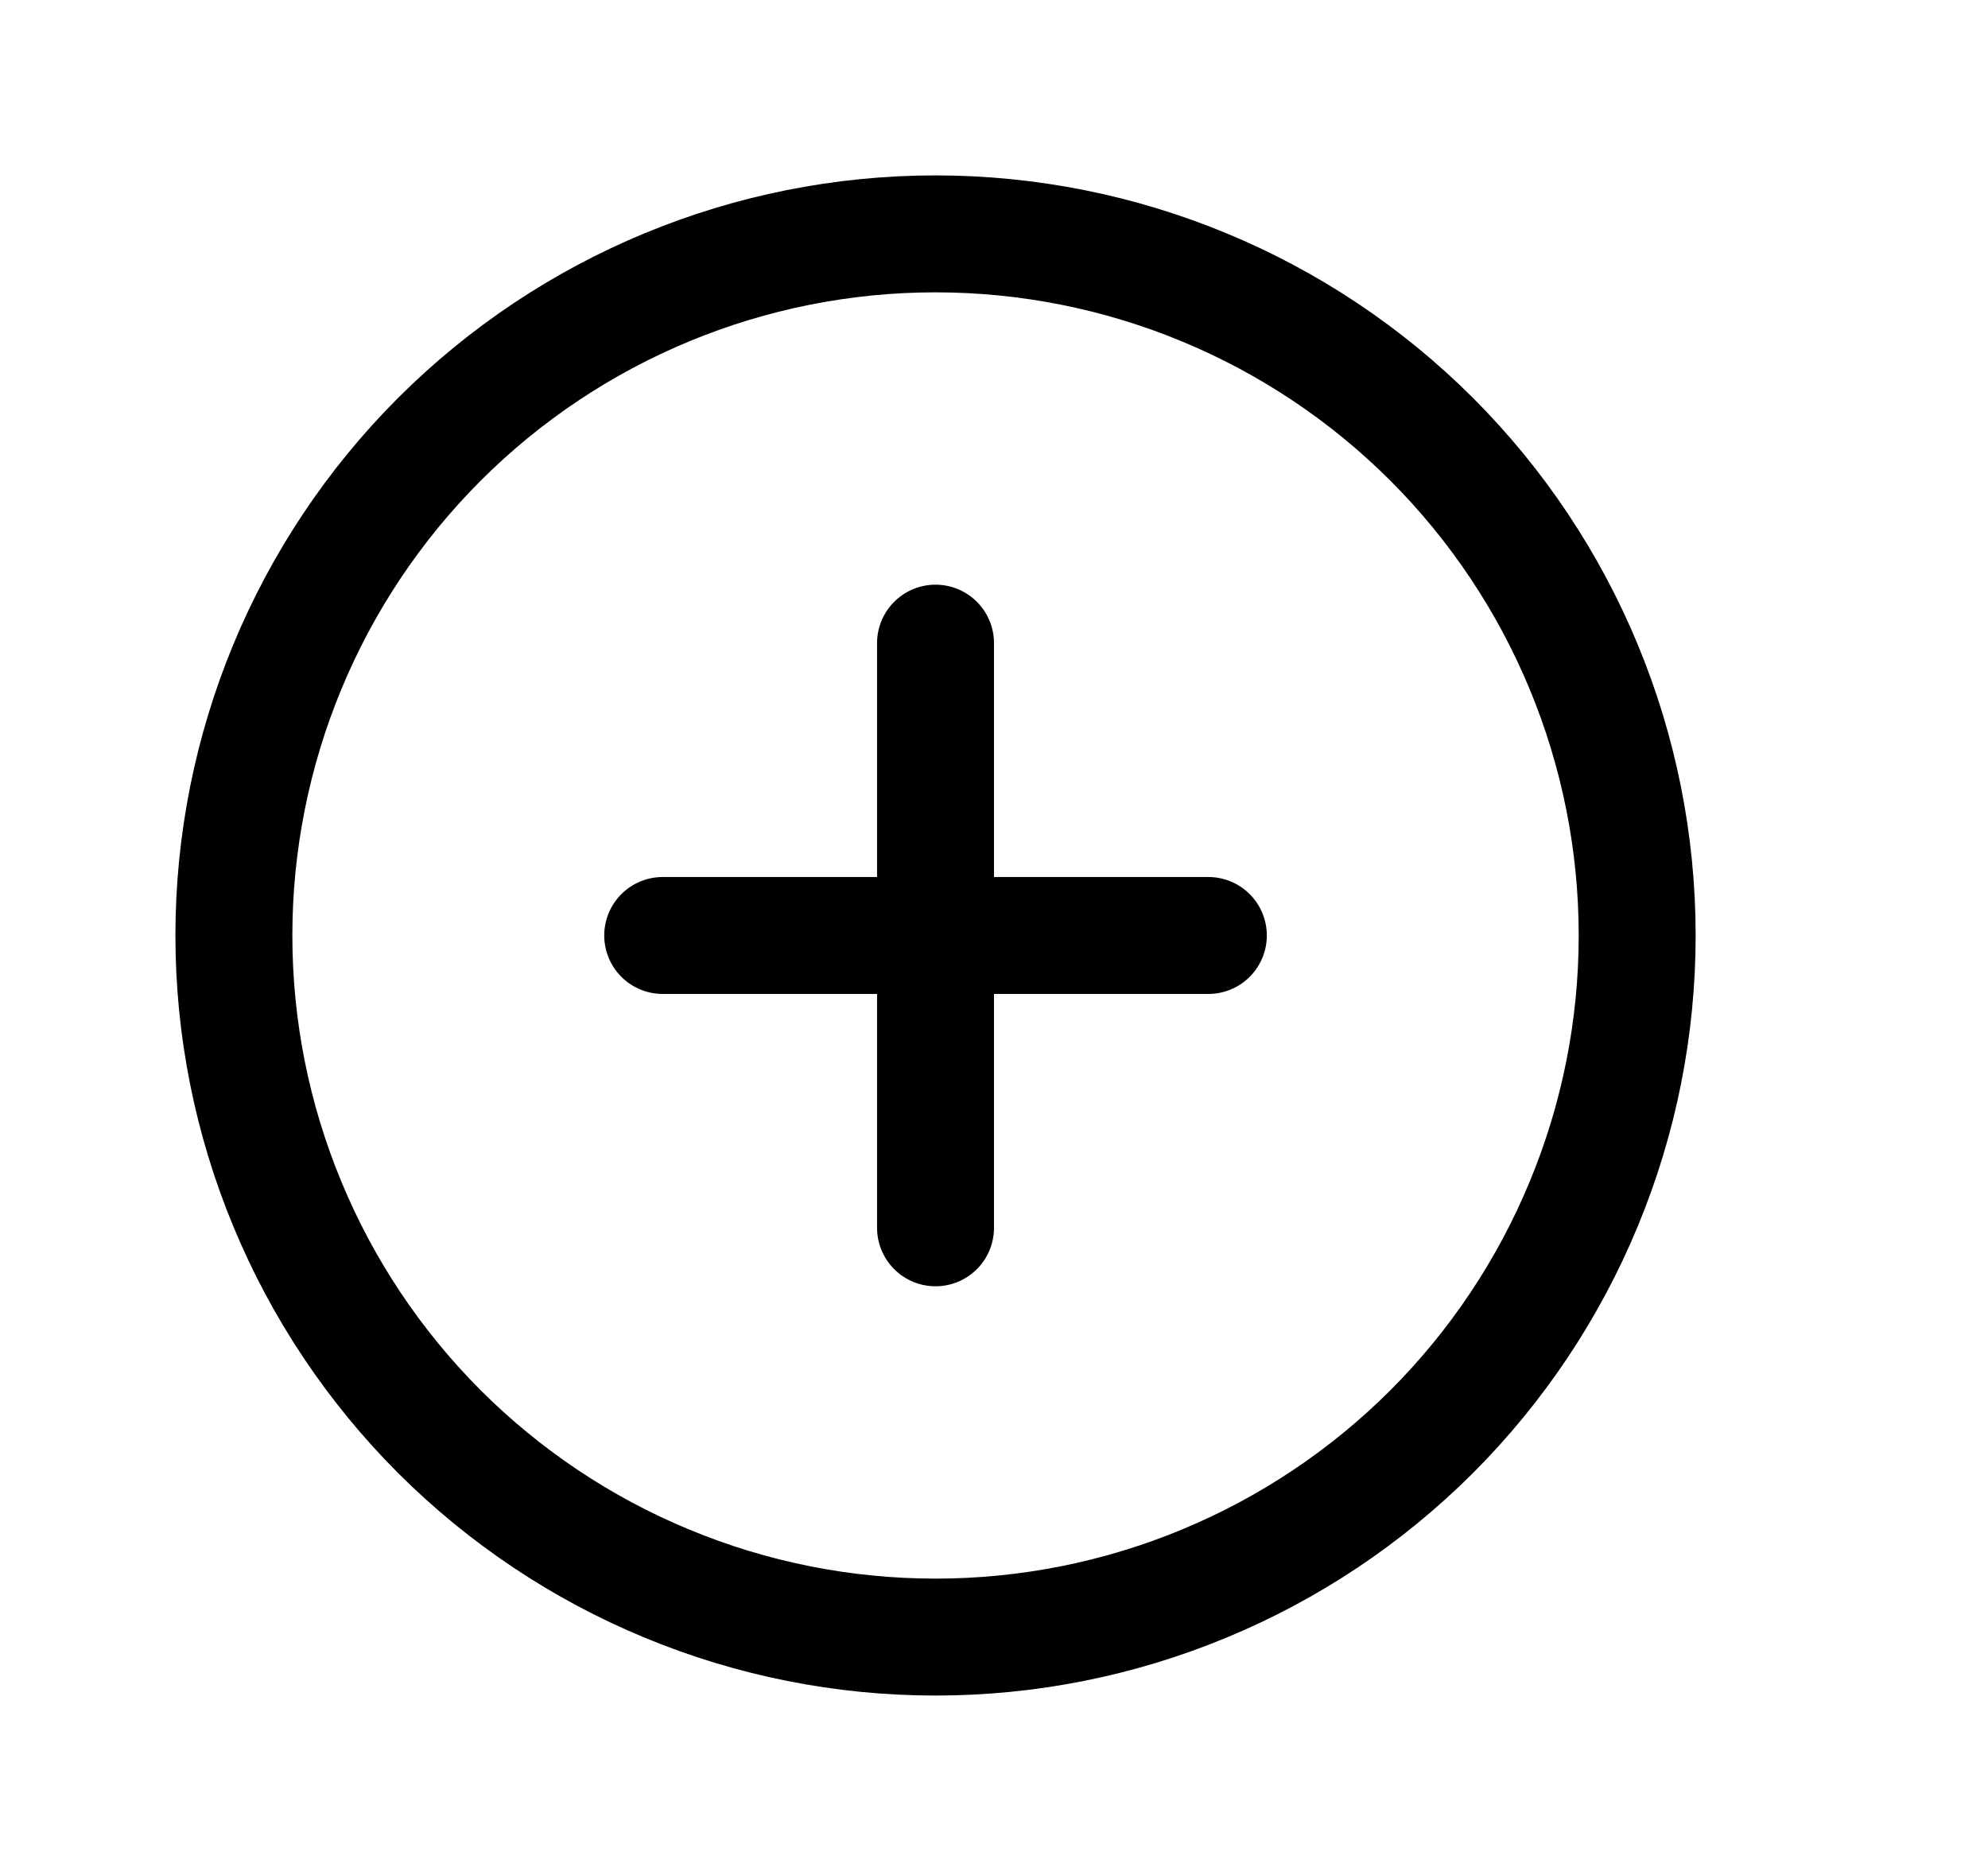<svg width="17" height="16" viewBox="0 0 17 16" fill="none" xmlns="http://www.w3.org/2000/svg">
<g id="mynaui:plus-circle">
<path id="Vector" d="M5.667 8H10.333M14 8C14 8.788 13.845 9.568 13.543 10.296C13.242 11.024 12.8 11.685 12.243 12.243C11.685 12.8 11.024 13.242 10.296 13.543C9.568 13.845 8.788 14 8 14C7.212 14 6.432 13.845 5.704 13.543C4.976 13.242 4.315 12.8 3.757 12.243C3.2 11.685 2.758 11.024 2.457 10.296C2.155 9.568 2 8.788 2 8C2 6.409 2.632 4.883 3.757 3.757C4.883 2.632 6.409 2 8 2C9.591 2 11.117 2.632 12.243 3.757C13.368 4.883 14 6.409 14 8Z" stroke="black" stroke-linecap="round" stroke-linejoin="round"/>
<path id="Vector 5" d="M8 5.5V10.5" stroke="black" stroke-linecap="round"/>
</g>
</svg>
